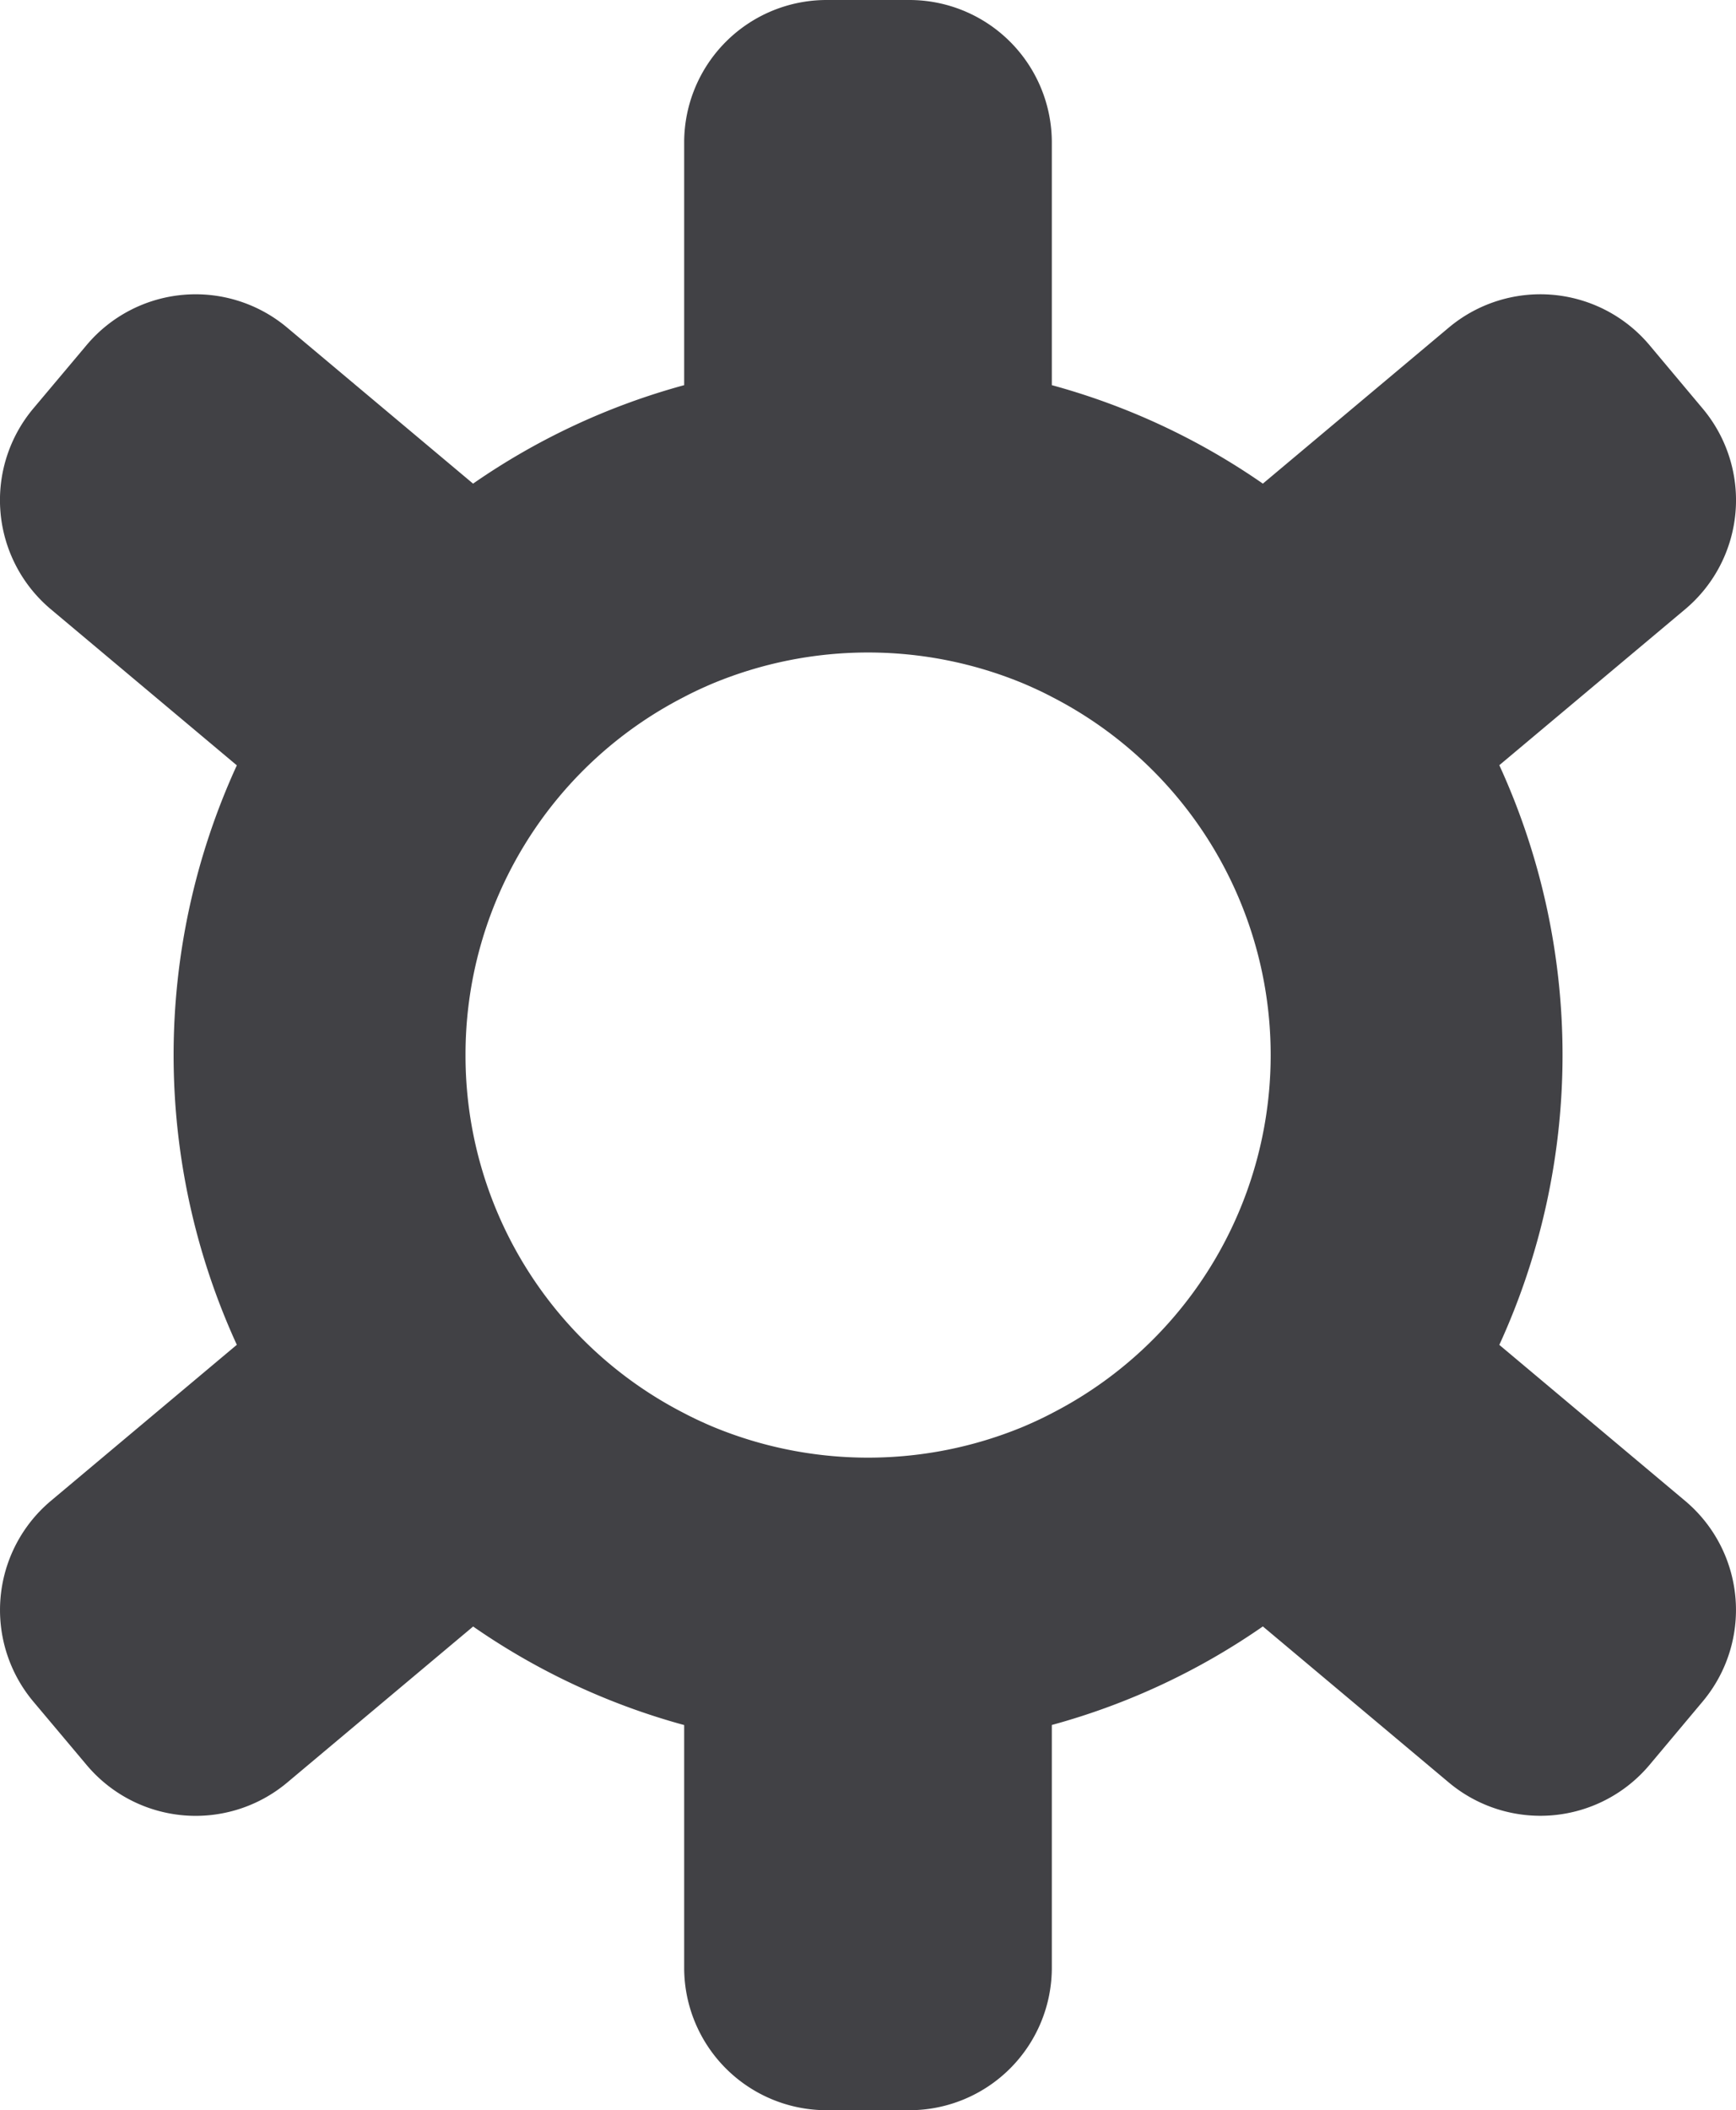 <svg xmlns="http://www.w3.org/2000/svg" viewBox="0 0 23.699 28.801"><defs><style>.cls-1{fill:#414145;}</style></defs><g id="Layer_2" data-name="Layer 2"><g id="Layer_1-2" data-name="Layer 1"><path class="cls-1" d="M23.008,20.488l-2.54-2.132a9.499,9.499,0,0,0,0-7.912L23.008,8.313A1.944,1.944,0,0,0,23.247,5.58l-.732-.873a1.946,1.946,0,0,0-2.733-.239l-2.542,2.133A9.372,9.372,0,0,0,14.359,5.257V1.939A1.945,1.945,0,0,0,12.42,0H11.279A1.945,1.945,0,0,0,9.34,1.939V5.257A9.372,9.372,0,0,0,6.458,6.601l-2.542-2.133a1.944,1.944,0,0,0-2.731.239L.451,5.58A1.945,1.945,0,0,0,.691,8.313l2.542,2.133a9.492,9.492,0,0,0,0,7.909l-2.542,2.133a1.945,1.945,0,0,0-.239,2.733l.734.873a1.944,1.944,0,0,0,2.731.239l2.542-2.133a9.372,9.372,0,0,0,2.881,1.345v3.318a1.945,1.945,0,0,0,1.939,1.939h1.141a1.945,1.945,0,0,0,1.939-1.939V23.544a9.372,9.372,0,0,0,2.881-1.345l2.542,2.133a1.946,1.946,0,0,0,2.733-.239l.732-.873A1.944,1.944,0,0,0,23.008,20.488Zm-16.653-6.088A5.483,5.483,0,0,1,9.34,9.512c.123-.065.249-.123.377-.178a5.527,5.527,0,0,1,4.266,0c.128.055.254.113.377.178a5.494,5.494,0,0,1,0,9.777c-.123.065-.249.123-.377.178a5.527,5.527,0,0,1-4.266,0c-.128-.055-.254-.113-.377-.178a5.483,5.483,0,0,1-2.985-4.888Z"/></g></g></svg>